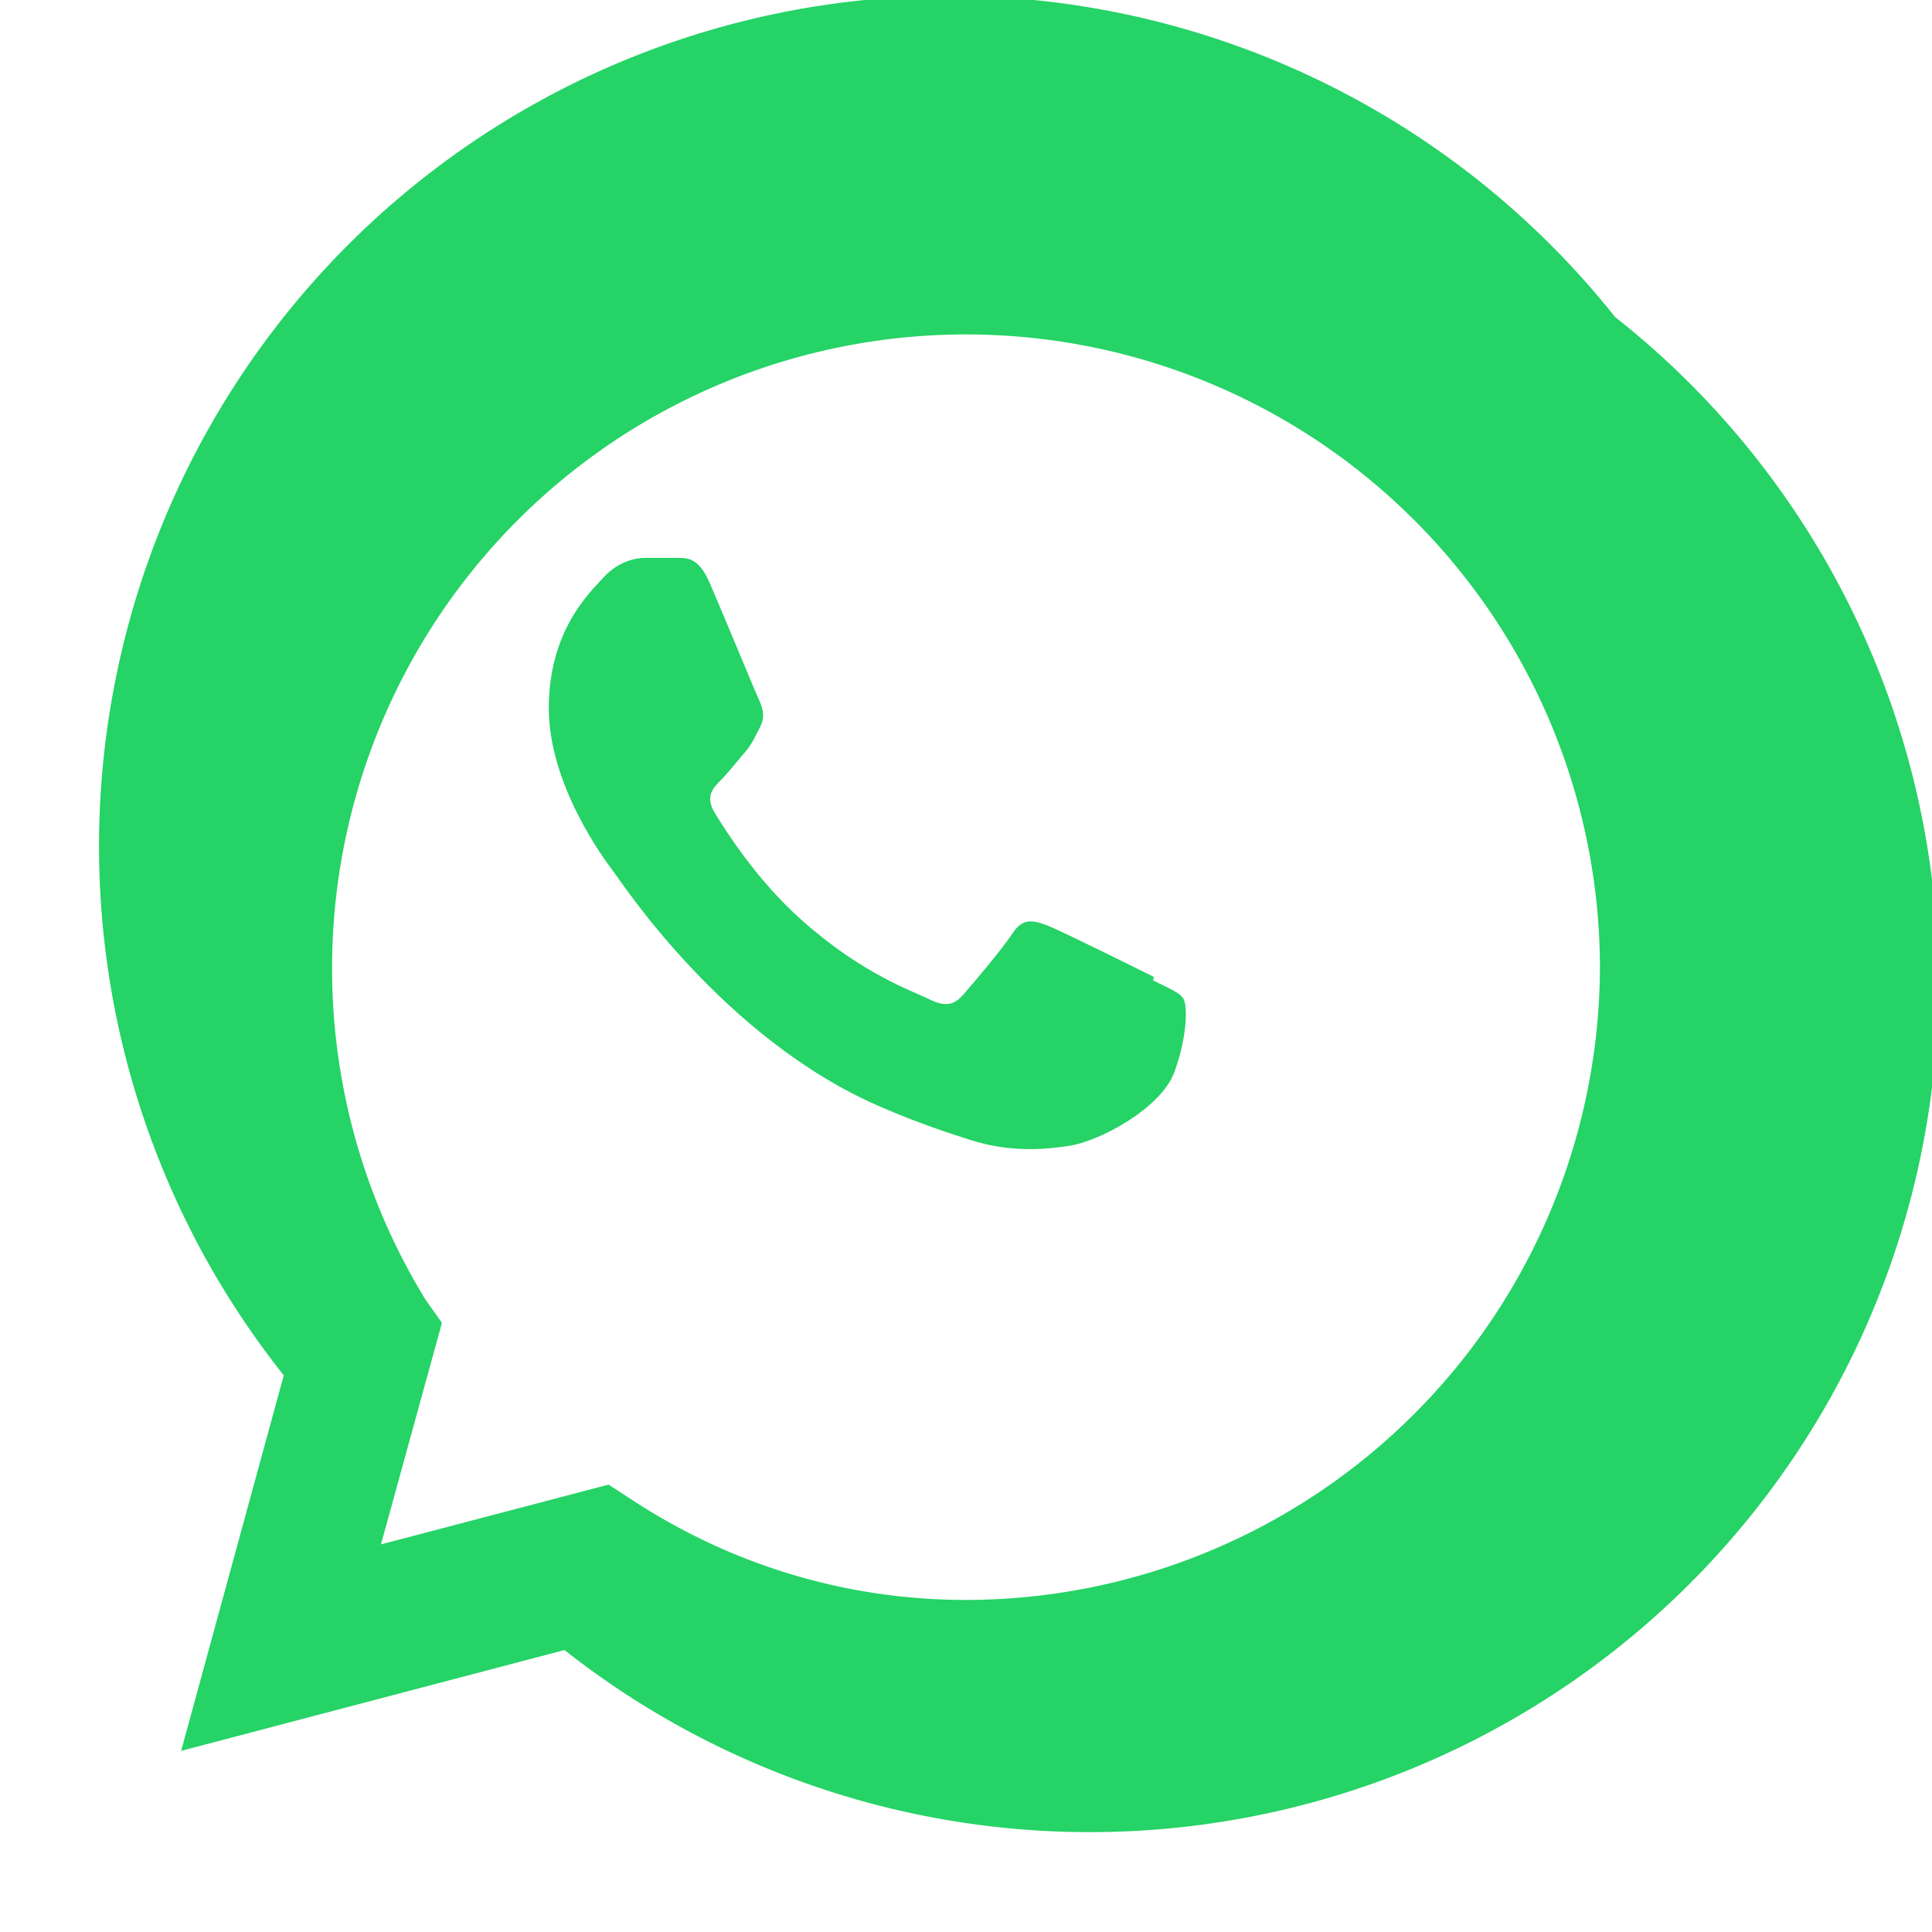 <svg viewBox="0 0 32 32" xmlns="http://www.w3.org/2000/svg"><path fill="#25D366" d="M19.11 16.18c-.26-.13-1.53-.76-1.76-.85-.24-.09-.41-.13-.58.13-.17.26-.67.85-.82 1.02-.15.17-.3.2-.56.07-.26-.13-1.1-.41-2.1-1.3-.78-.69-1.3-1.54-1.46-1.8-.15-.26-.02-.4.11-.53.12-.12.26-.3.39-.45.13-.15.17-.26.26-.43.09-.17.04-.32-.02-.45-.06-.13-.58-1.39-.8-1.9-.21-.51-.43-.44-.58-.45h-.5c-.17 0-.45.06-.69.32-.24.26-.91.89-.91 2.17 0 1.28.93 2.52 1.06 2.69.13.17 1.83 2.79 4.43 3.91.62.27 1.11.43 1.49.55.62.2 1.18.17 1.63.1.5-.07 1.53-.62 1.75-1.22.22-.6.22-1.11.15-1.22-.06-.1-.24-.17-.5-.3z"/><path fill="#25D366" d="M26.75 5.25A12.5 12.5 0 0 0 4.7 22.78L3 29l6.35-1.67A12.49 12.49 0 1 0 26.75 5.25zM16 26.5c-2.04 0-3.93-.61-5.52-1.65l-.4-.26-3.77.99 1.01-3.67-.27-.38A10.5 10.5 0 1 1 26.5 16 10.51 10.51 0 0 1 16 26.5z"/></svg>
